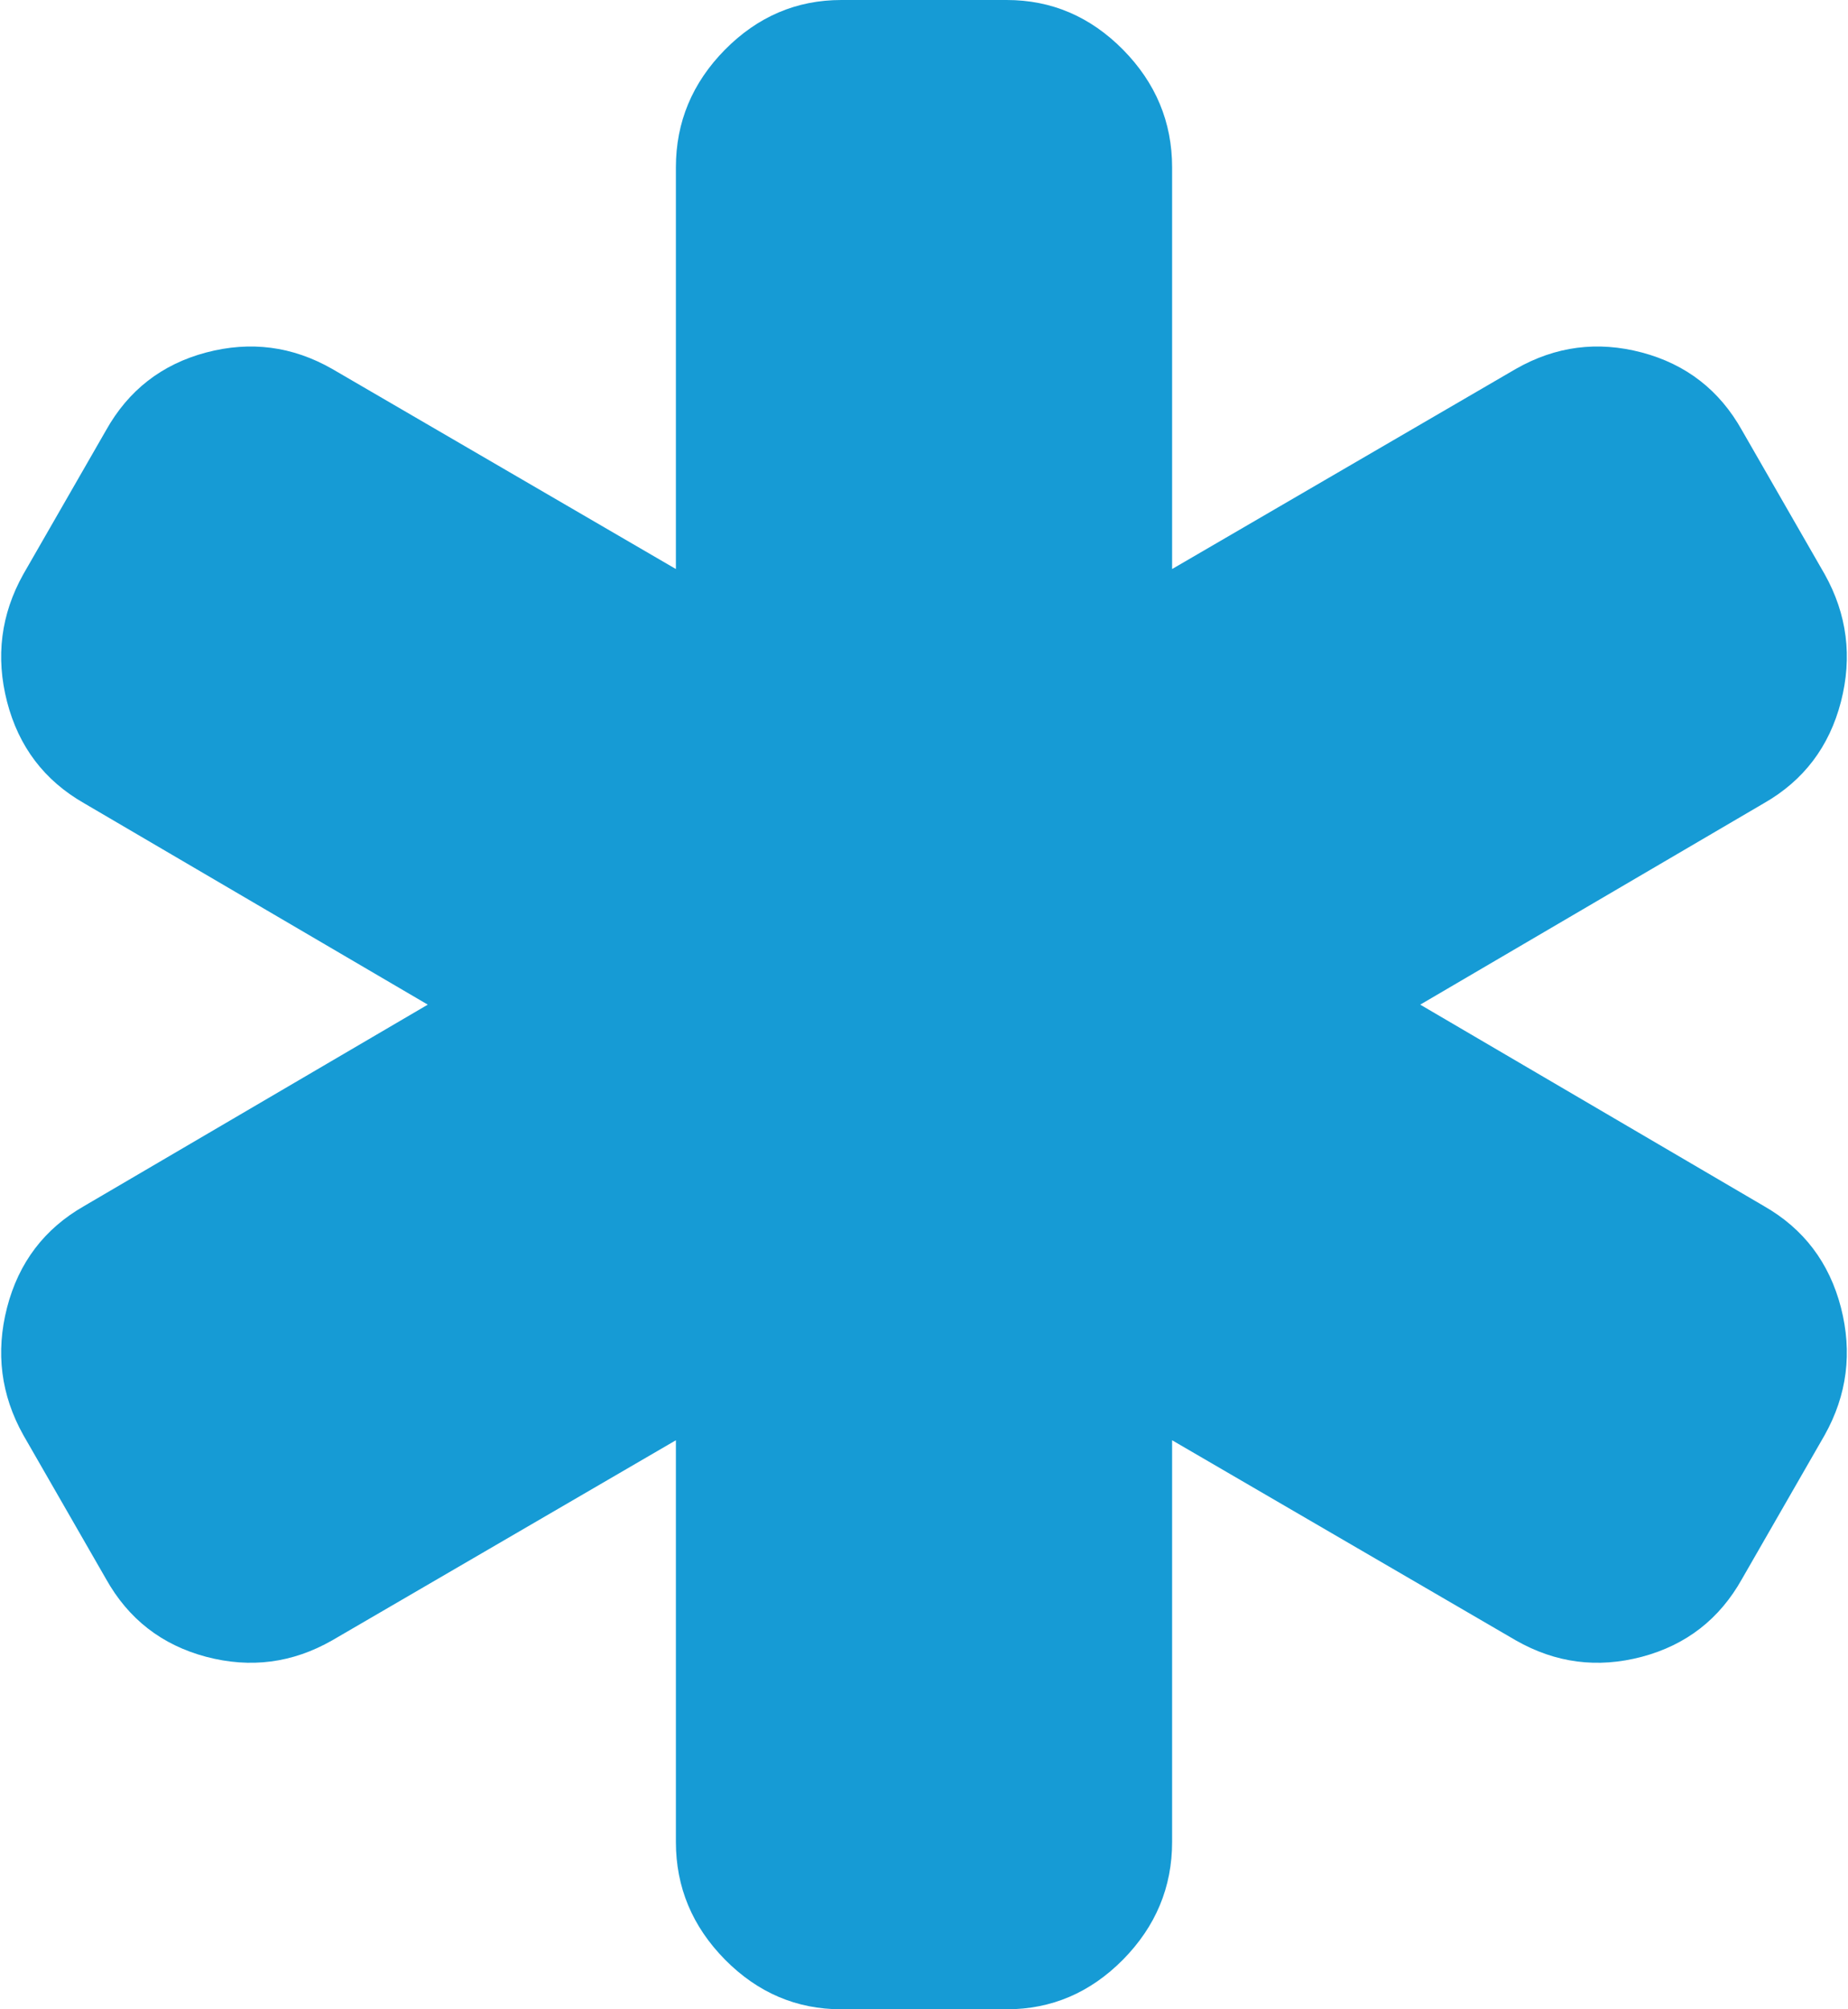 ﻿<?xml version="1.0" encoding="utf-8"?>
<svg version="1.1" xmlns:xlink="http://www.w3.org/1999/xlink" width="23px" height="25px" xmlns="http://www.w3.org/2000/svg">
  <g transform="matrix(1 0 0 1 -154 -410 )">
    <path d="M 17.676 12.5  L 21.955 15.007  C 22.448 15.289  22.767 15.709  22.912 16.268  C 23.056 16.827  22.989 17.356  22.71 17.855  L 21.681 19.645  C 21.402 20.144  20.987 20.467  20.435 20.614  C 19.882 20.76  19.36 20.692  18.866 20.41  L 14.588 17.92  L 14.588 22.917  C 14.588 23.481  14.384 23.969  13.977 24.382  C 13.569 24.794  13.087 25  12.529 25  L 10.471 25  C 9.913 25  9.431 24.794  9.023 24.382  C 8.616 23.969  8.412 23.481  8.412 22.917  L 8.412 17.92  L 4.134 20.41  C 3.64 20.692  3.118 20.76  2.565 20.614  C 2.013 20.467  1.598 20.144  1.319 19.645  L 0.29 17.855  C 0.011 17.356  -0.056 16.827  0.088 16.268  C 0.233 15.709  0.552 15.289  1.045 15.007  L 5.324 12.5  L 1.045 9.993  C 0.552 9.711  0.233 9.291  0.088 8.732  C -0.056 8.173  0.011 7.644  0.29 7.145  L 1.319 5.355  C 1.598 4.856  2.013 4.533  2.565 4.386  C 3.118 4.24  3.64 4.308  4.134 4.59  L 8.412 7.08  L 8.412 2.083  C 8.412 1.519  8.616 1.031  9.023 0.618  C 9.431 0.206  9.913 0  10.471 0  L 12.529 0  C 13.087 0  13.569 0.206  13.977 0.618  C 14.384 1.031  14.588 1.519  14.588 2.083  L 14.588 7.08  L 18.866 4.59  C 19.36 4.308  19.882 4.24  20.435 4.386  C 20.987 4.533  21.402 4.856  21.681 5.355  L 22.71 7.145  C 22.989 7.644  23.056 8.173  22.912 8.732  C 22.767 9.291  22.448 9.711  21.955 9.993  L 17.676 12.5  Z " fill-rule="nonzero" fill="#169bd5" stroke="none" transform="matrix(1 0 0 1 154 410 )" />
  </g>
</svg>